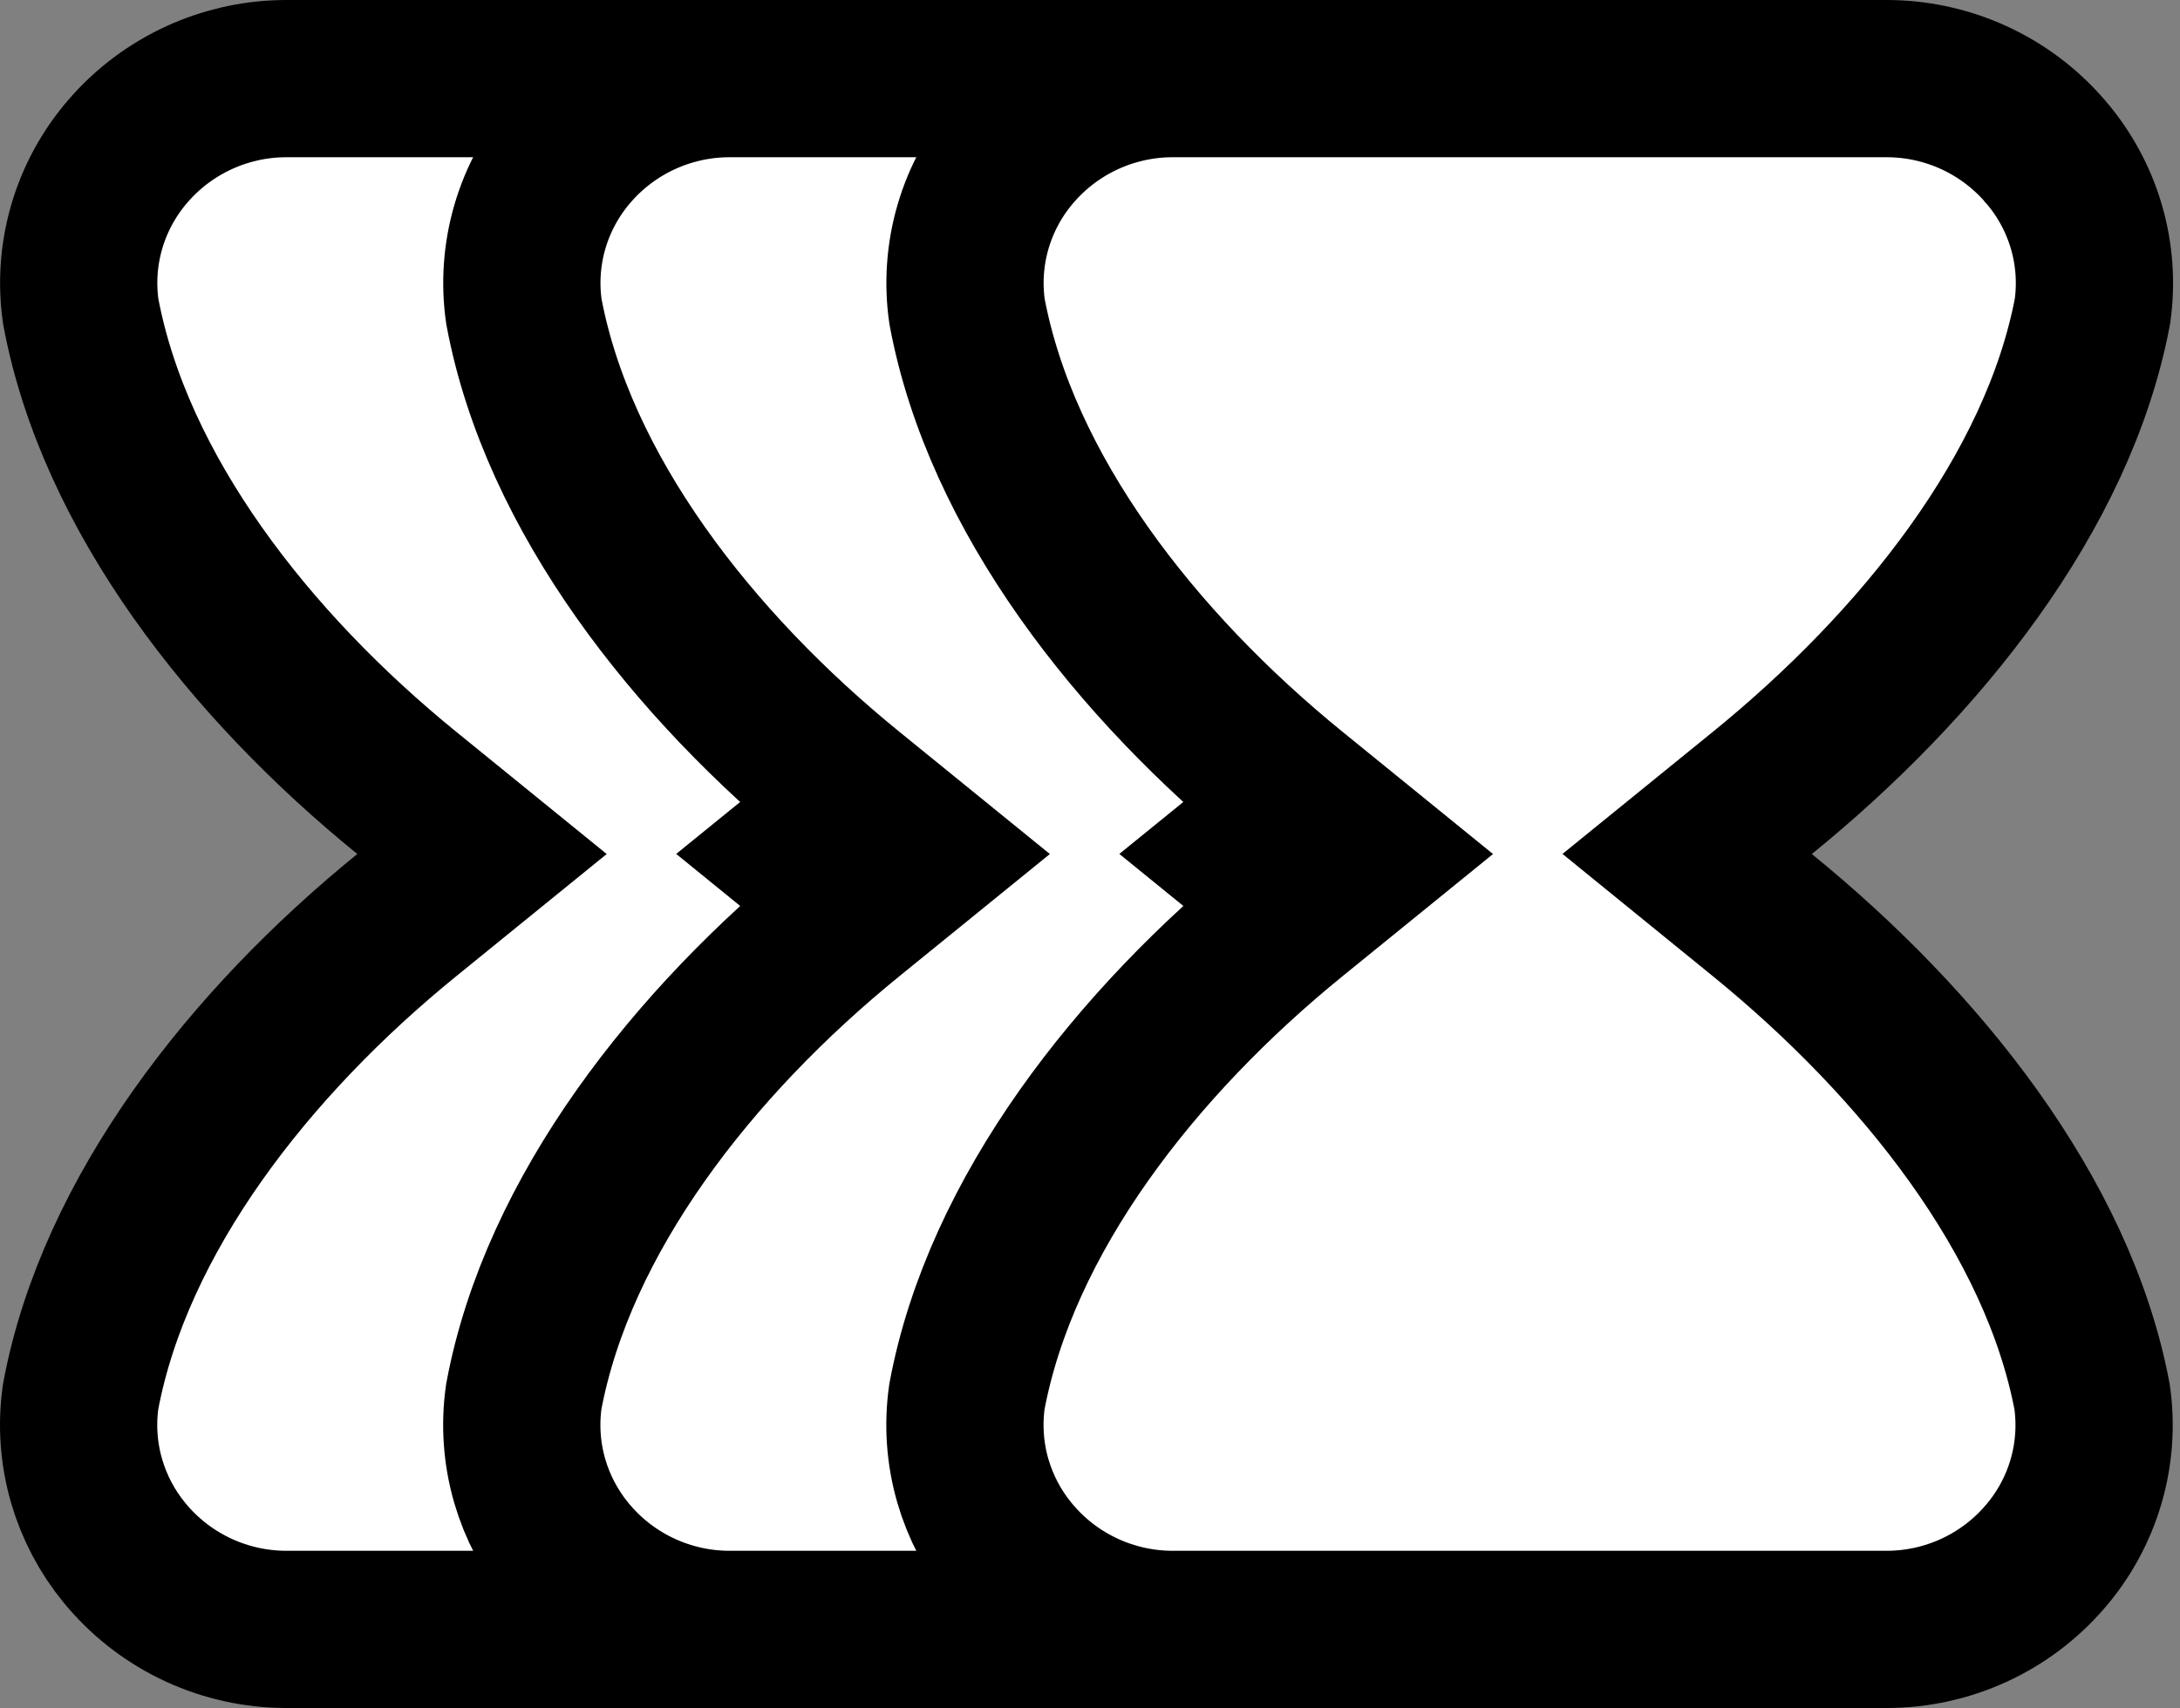 <svg  viewBox="0 0 305 239" fill="none" xmlns="http://www.w3.org/2000/svg">
<rect x="0" y="0" width="305" height="239" fill="#808080" stroke="none"/>
<path d="M139.979 11L140.767 11.012C144.703 11.121 148.578 12.021 152.157 13.66C155.975 15.409 159.366 17.956 162.099 21.125L162.11 21.14L162.123 21.153C164.794 24.23 166.764 27.84 167.903 31.738C169.025 35.577 169.312 39.607 168.752 43.563C163.957 68.91 144.663 93.007 122.555 110.961L112.047 119.494L122.548 128.034C144.643 146.003 163.92 170.106 168.7 195.453C169.264 199.415 168.978 203.453 167.854 207.298C166.715 211.197 164.744 214.809 162.072 217.887L162.064 217.896L162.058 217.903C159.326 221.062 155.941 223.601 152.13 225.345C148.319 227.088 144.172 227.995 139.975 228H40.05C35.842 227.996 31.685 227.087 27.864 225.338C24.044 223.589 20.652 221.041 17.917 217.872L17.908 217.862L17.9 217.853L17.407 217.269C14.986 214.318 13.189 210.912 12.123 207.254C11.002 203.406 10.718 199.367 11.285 195.403C16.04 170.001 34.92 145.907 56.923 128.039L67.436 119.501L56.925 110.962C34.923 93.088 16.046 68.99 11.296 43.584C10.729 39.621 11.013 35.584 12.133 31.737C13.268 27.837 15.236 24.224 17.903 21.144L17.917 21.128C20.652 17.959 24.044 15.411 27.864 13.662C31.446 12.022 35.323 11.121 39.261 11.012L40.05 11H139.979Z" fill="white" stroke="black" stroke-width="22"/>
<path d="M201.979 11L202.767 11.012C206.703 11.121 210.578 12.021 214.157 13.66C217.975 15.409 221.366 17.956 224.099 21.125L224.11 21.14L224.123 21.153C226.794 24.23 228.764 27.84 229.903 31.738C231.025 35.577 231.312 39.607 230.752 43.563C225.957 68.91 206.663 93.007 184.555 110.961L174.047 119.494L184.548 128.034C206.643 146.003 225.92 170.106 230.7 195.453C231.264 199.415 230.978 203.453 229.854 207.298C228.715 211.197 226.744 214.809 224.072 217.887L224.064 217.896L224.058 217.903C221.326 221.062 217.941 223.601 214.13 225.345C210.319 227.088 206.172 227.995 201.975 228H102.05C97.841 227.996 93.685 227.087 89.864 225.338C86.044 223.589 82.652 221.041 79.917 217.872L79.908 217.862L79.9 217.853L79.407 217.269C76.986 214.318 75.189 210.912 74.123 207.254C73.002 203.406 72.718 199.367 73.285 195.403C78.04 170.001 96.92 145.907 118.923 128.039L129.437 119.501L118.925 110.962C96.923 93.088 78.046 68.99 73.296 43.584C72.729 39.621 73.013 35.584 74.133 31.737C75.268 27.837 77.236 24.224 79.903 21.144L79.917 21.128C82.652 17.959 86.044 15.411 89.864 13.662C93.446 12.022 97.323 11.121 101.261 11.012L102.05 11H201.979Z" fill="white" stroke="black" stroke-width="22"/>
<path d="M263.979 11L264.767 11.012C268.703 11.121 272.578 12.021 276.157 13.66C279.975 15.409 283.366 17.956 286.099 21.125L286.11 21.14L286.123 21.153C288.794 24.23 290.764 27.84 291.903 31.738C293.025 35.577 293.312 39.607 292.752 43.563C287.957 68.91 268.663 93.007 246.555 110.961L236.047 119.494L246.548 128.034C268.643 146.003 287.92 170.106 292.7 195.453C293.264 199.415 292.978 203.453 291.854 207.298C290.715 211.197 288.744 214.809 286.072 217.887L286.064 217.896L286.058 217.903C283.326 221.062 279.941 223.601 276.13 225.345C272.319 227.088 268.172 227.995 263.975 228H164.05C159.842 227.996 155.685 227.087 151.864 225.338C148.044 223.589 144.652 221.041 141.917 217.872L141.908 217.862L141.9 217.853L141.407 217.269C138.986 214.318 137.189 210.912 136.123 207.254C135.002 203.406 134.718 199.367 135.285 195.403C140.04 170.001 158.92 145.907 180.923 128.039L191.437 119.501L180.925 110.962C158.923 93.088 140.046 68.99 135.296 43.584C134.729 39.621 135.013 35.584 136.133 31.737C137.268 27.837 139.235 24.224 141.903 21.144L141.917 21.128C144.652 17.959 148.044 15.411 151.864 13.662C155.446 12.022 159.323 11.121 163.261 11.012L164.05 11H263.979Z" fill="white" stroke="black" stroke-width="22"/>
</svg>
